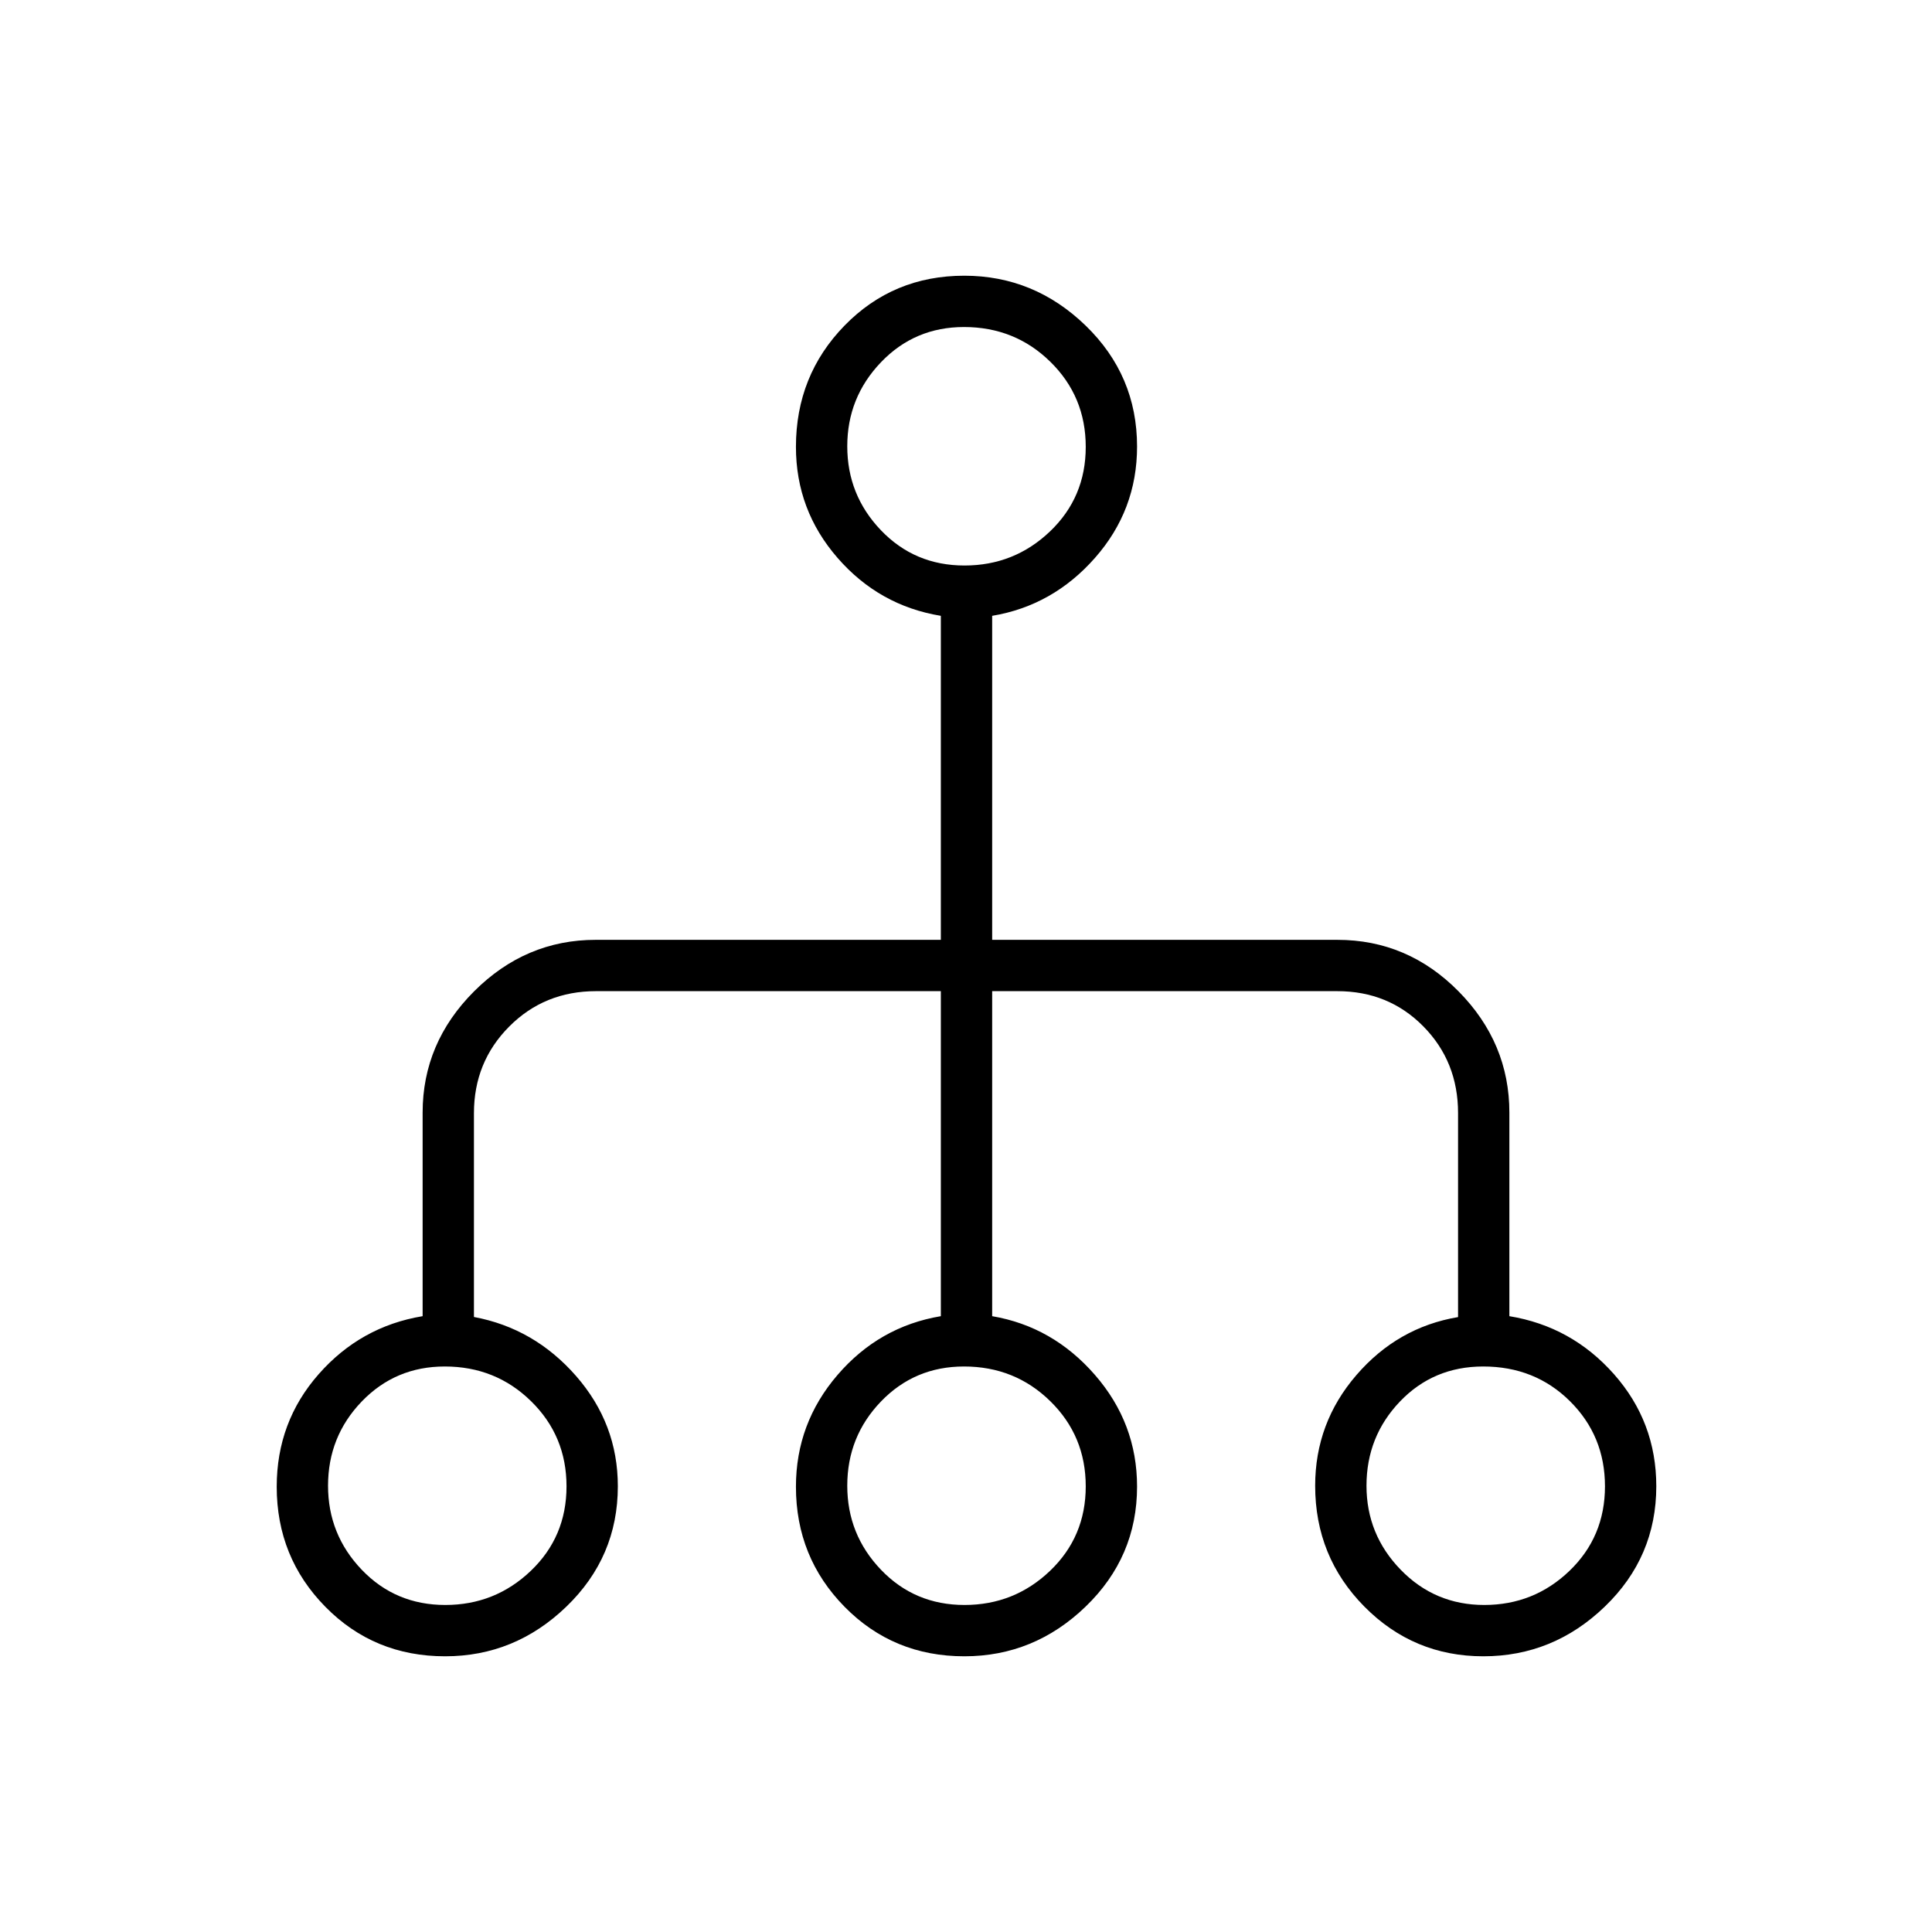 <svg xmlns="http://www.w3.org/2000/svg" height="24" viewBox="0 -960 960 960" width="24"><path d="M221.18-137q-35.33 0-59.5-24.58-24.18-24.57-24.18-59.68 0-32.24 20.86-55.94Q179.22-300.91 210-306v-101.14q0-34.69 25.58-60.28Q261.17-493 296-493h171.5v-161q-30.62-5.01-51.31-28.77-20.69-23.76-20.69-55.18 0-35.5 24.16-60.28Q443.82-823 479.12-823q34.71 0 60.3 24.76Q565-773.48 565-738.11q0 31.61-20.94 55.35Q523.13-659.01 493-654v161h171.5q34.96 0 60.23 25.58Q750-441.83 750-407.14V-306q31 5.09 52 28.85t21 55.65q0 35.21-25.62 59.85Q771.76-137 737.06-137q-34.71 0-59.13-24.71-24.43-24.72-24.43-60.03 0-31.26 20.5-55.01 20.5-23.75 50.5-28.8v-101.38q0-25.57-17.25-43.07t-42.75-17.5H493V-306q30.13 5.13 51.06 29.18Q565-252.77 565-221.33q0 35-25.58 59.66Q513.83-137 479.18-137q-35.33 0-59.5-24.58-24.18-24.57-24.18-59.68 0-31.53 20.69-55.57T467.5-306v-161.5H296.19q-25.69 0-43.19 17.61-17.5 17.6-17.5 43.04v101.25q30 5.6 50.75 29.33Q307-252.53 307-221.49q0 35.16-25.58 59.82Q255.83-137 221.18-137Zm.07-25.5q24.75 0 42.5-16.95 17.75-16.94 17.75-42 0-25.05-17.61-42.3Q246.29-281 221-281q-24.5 0-41.25 17.39Q163-246.21 163-221.75q0 24.25 16.75 41.75t41.5 17.5Zm258 0q24.75 0 42.5-16.95 17.75-16.94 17.75-42 0-25.05-17.61-42.3Q504.29-281 479-281q-24.5 0-41.25 17.39Q421-246.21 421-221.75q0 24.25 16.75 41.75t41.5 17.5Zm258.25 0q24.71 0 42.36-16.95 17.64-16.94 17.64-42 0-25.05-17.39-42.3Q762.71-281 737-281q-24.71 0-41.36 17.39Q679-246.21 679-221.75q0 24.25 17 41.75t41.5 17.5ZM479.25-679q24.75 0 42.5-16.95 17.75-16.94 17.75-42 0-25.05-17.61-42.3-17.6-17.25-42.89-17.25-24.5 0-41.25 17.5T421-738.25q0 24.25 16.75 41.75t41.5 17.5Z"/></svg>